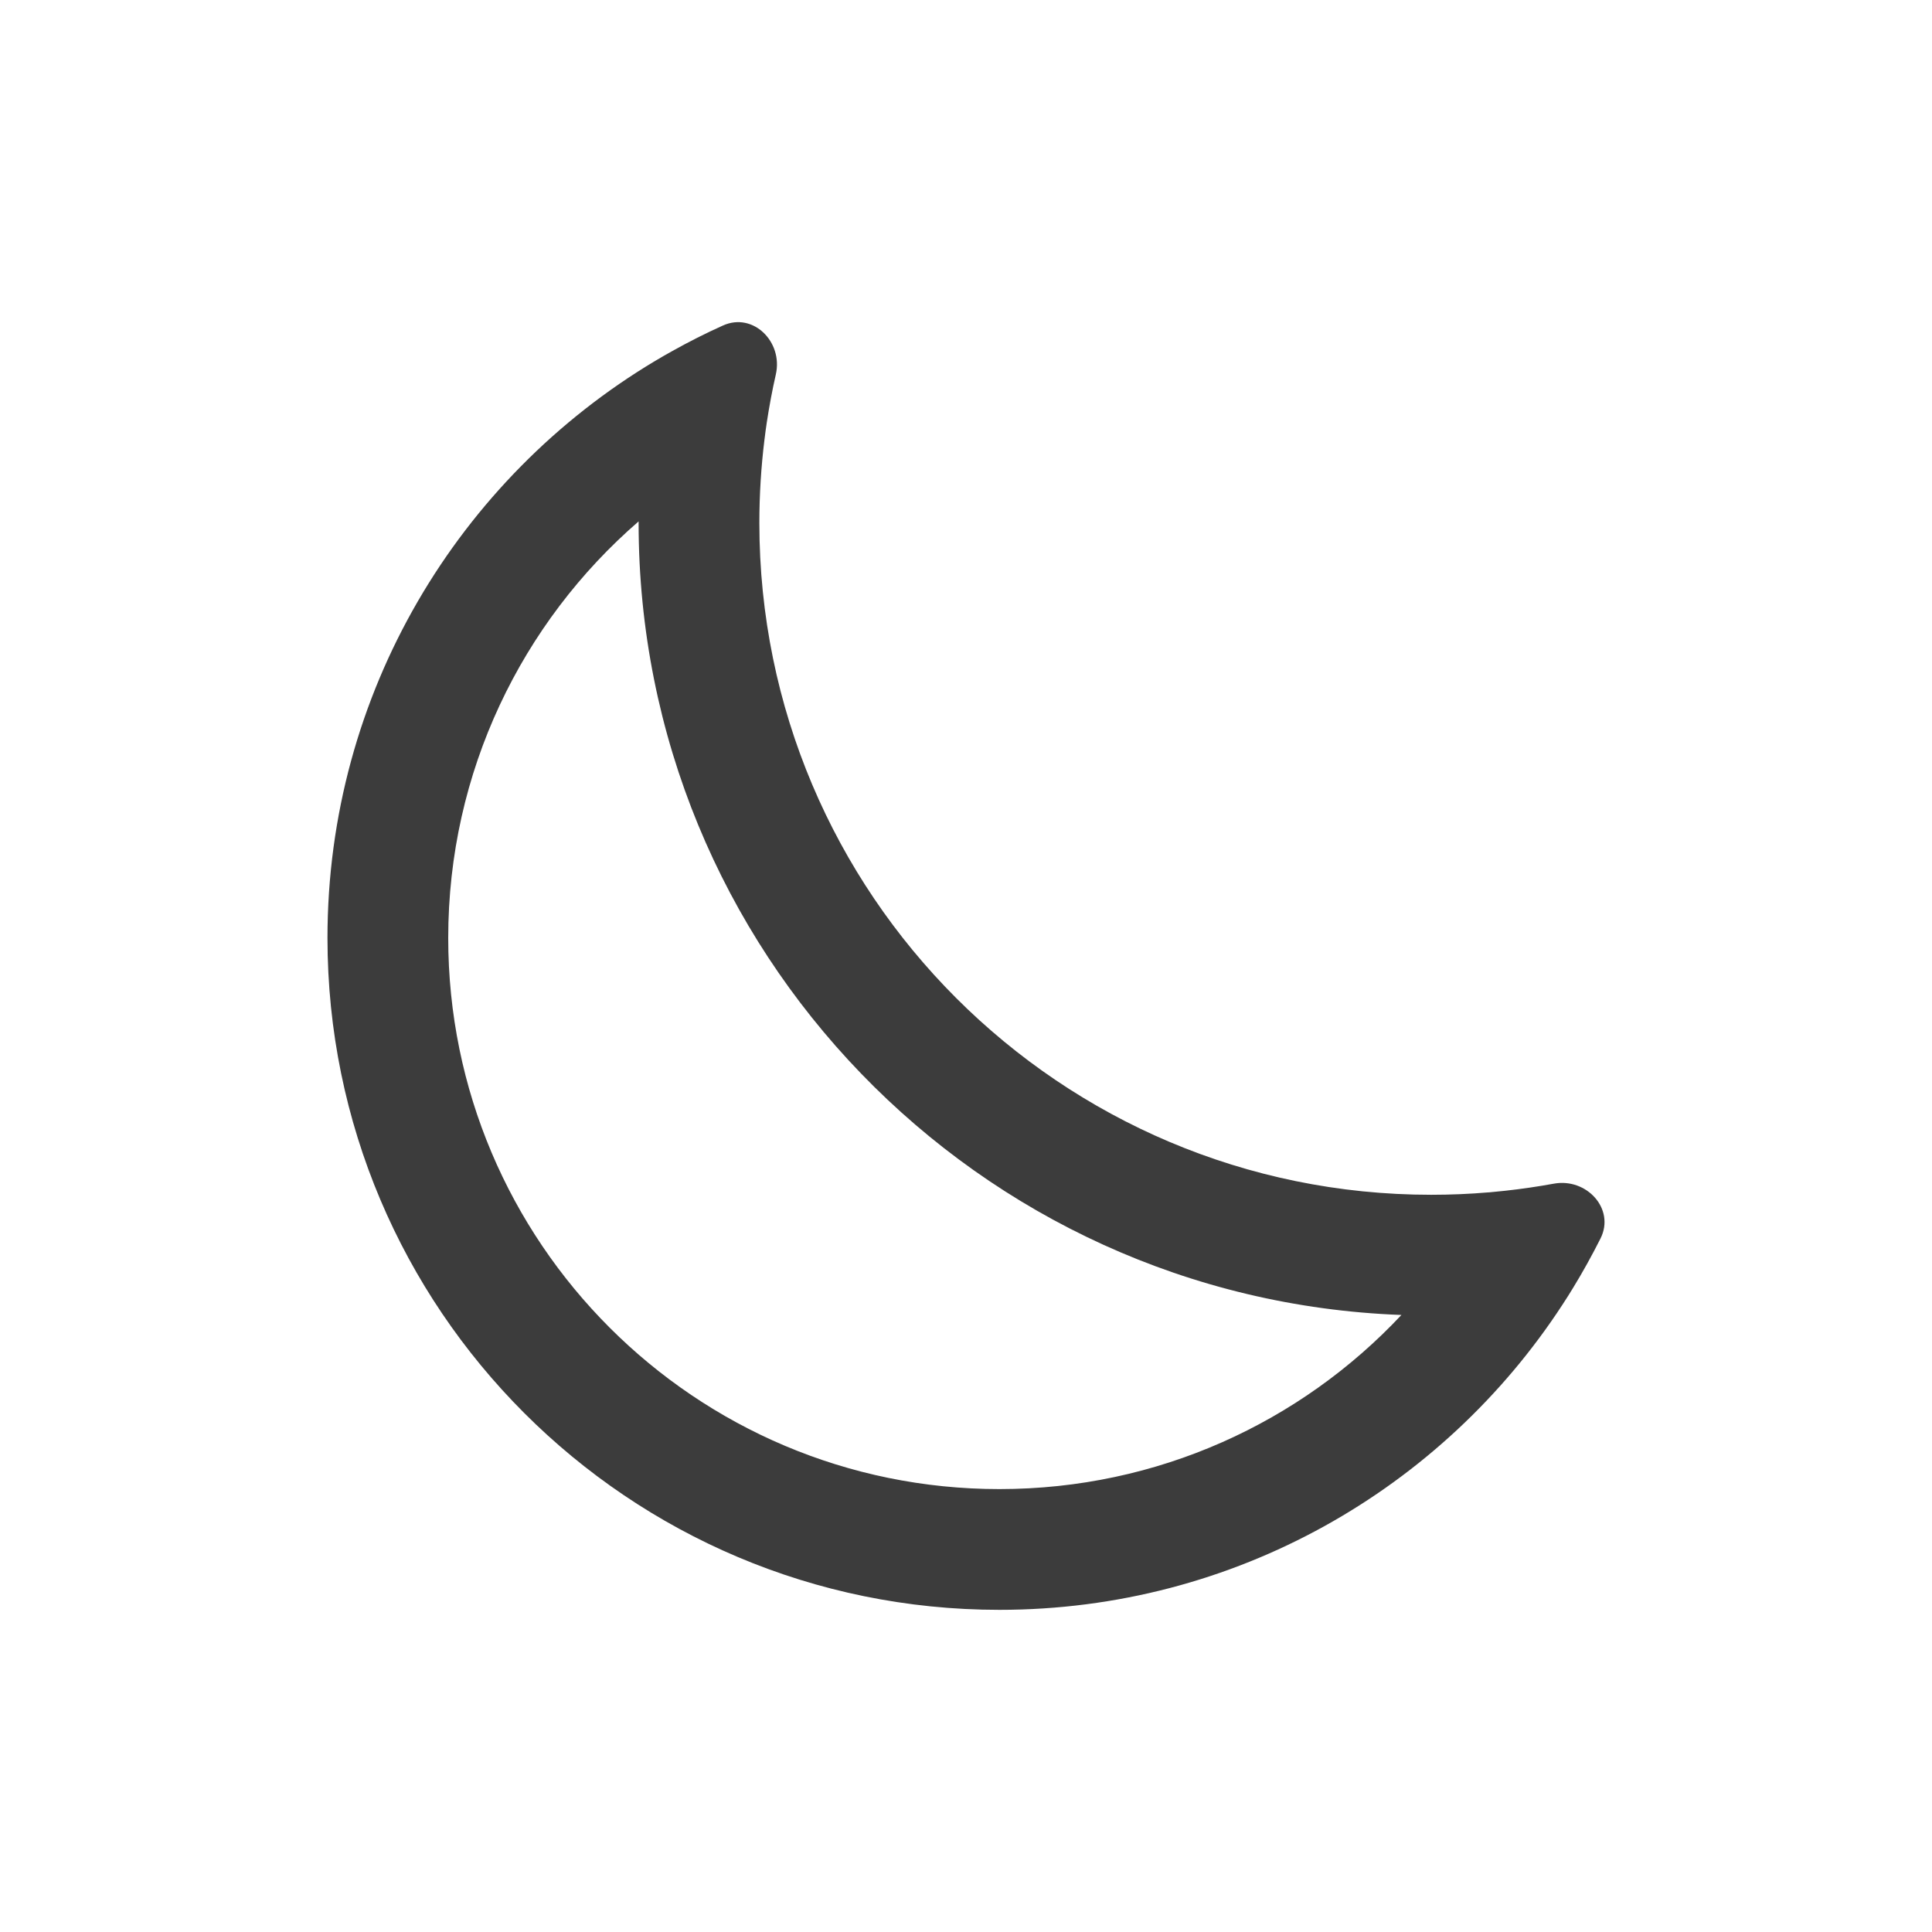 <svg width="24" height="24" viewBox="0 0 24 24" fill="none" xmlns="http://www.w3.org/2000/svg">
<path fill-rule="evenodd" clip-rule="evenodd" d="M18.49 14.812C18.492 14.812 18.495 14.812 18.497 14.812C18.564 14.806 18.631 14.799 18.698 14.792C18.901 14.77 19.103 14.74 19.302 14.704C19.708 14.629 20.067 15.016 19.882 15.385C19.776 15.595 19.663 15.8 19.541 15.999C19.501 16.065 19.46 16.13 19.418 16.194C19.415 16.199 19.412 16.203 19.409 16.208C17.92 18.49 15.343 19.998 12.415 19.998C7.805 19.998 4.068 16.262 4.068 11.652C4.068 8.606 5.701 5.94 8.139 4.483C8.144 4.48 8.148 4.478 8.153 4.475C8.219 4.436 8.285 4.397 8.353 4.36C8.557 4.246 8.766 4.14 8.98 4.044C9.356 3.874 9.729 4.247 9.638 4.65C9.593 4.847 9.556 5.047 9.525 5.25C9.515 5.316 9.506 5.383 9.498 5.45C9.497 5.452 9.497 5.455 9.497 5.457C9.455 5.797 9.433 6.144 9.433 6.496C9.433 11.105 13.169 14.842 17.779 14.842C18.018 14.842 18.256 14.832 18.49 14.812ZM7.933 6.477C7.933 6.483 7.933 6.49 7.933 6.496C7.933 11.81 12.143 16.141 17.409 16.335C16.159 17.668 14.383 18.498 12.415 18.498C8.634 18.498 5.568 15.433 5.568 11.652C5.568 9.587 6.483 7.733 7.933 6.477Z" fill="#3C3C3C"/>
</svg>
